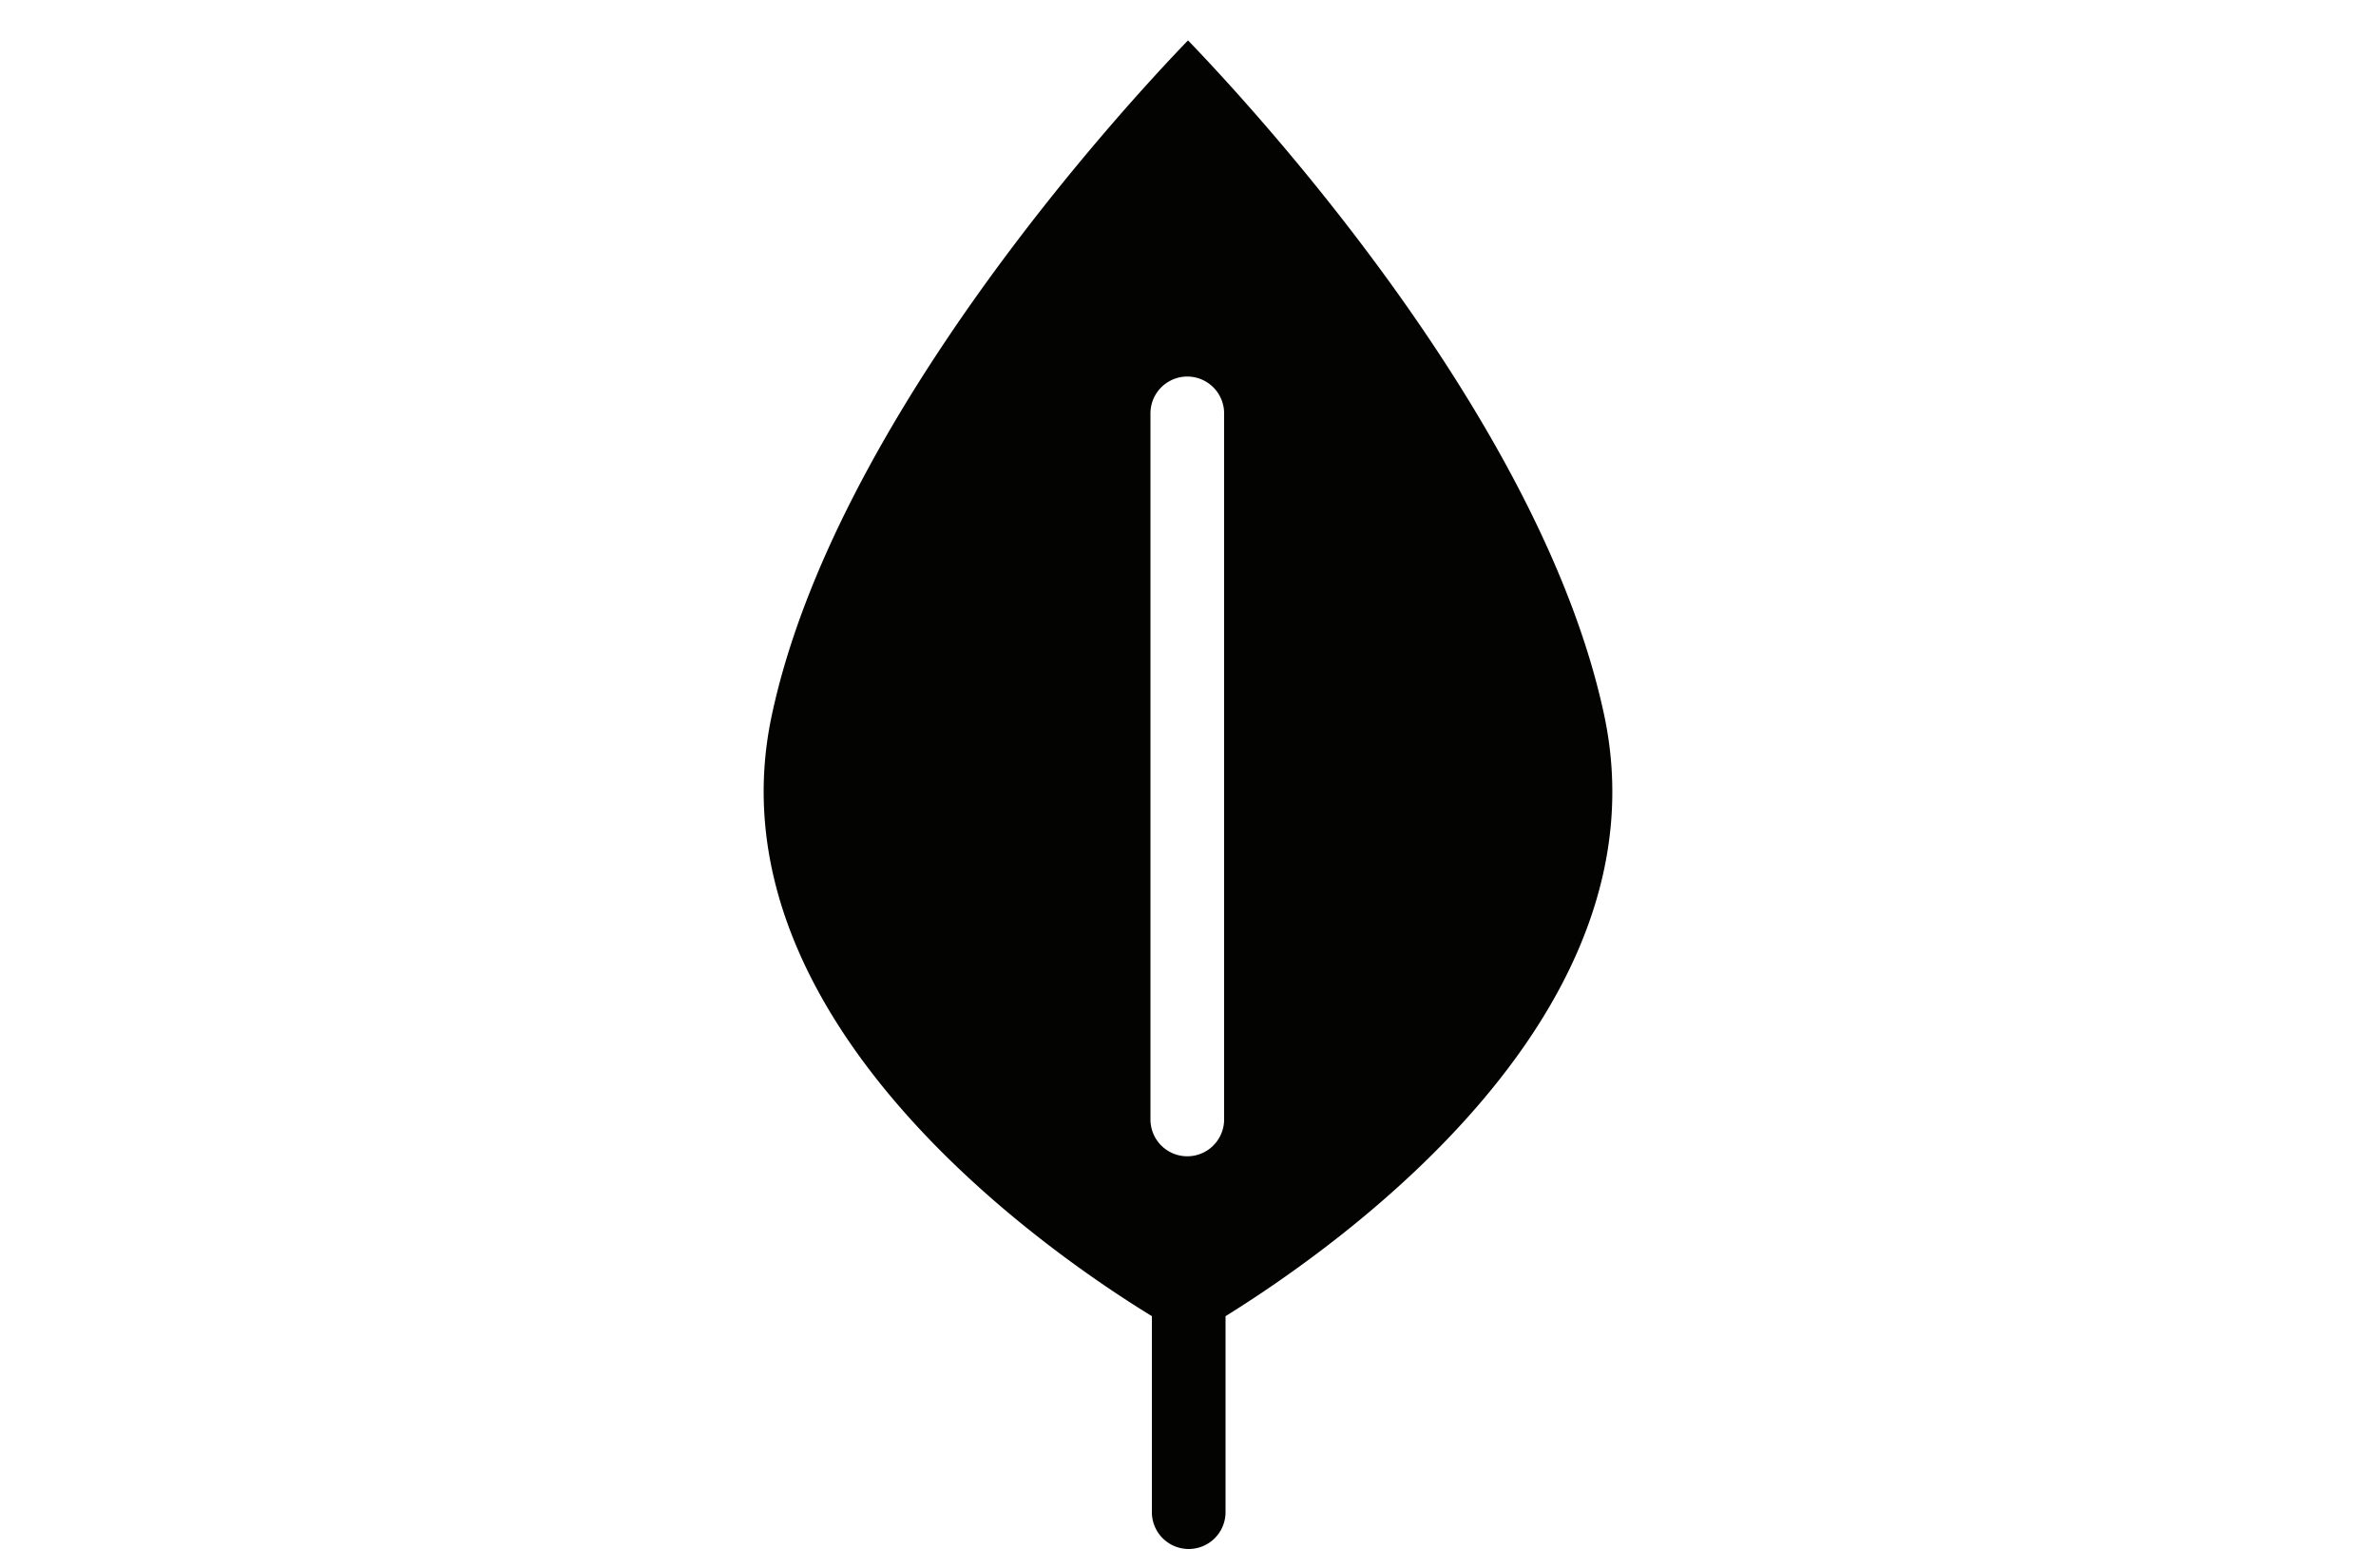 <svg id="Livello_1" data-name="Livello 1" xmlns="http://www.w3.org/2000/svg" viewBox="0 0 100 66"><defs><style>.cls-1{fill:#030402;}</style></defs><title>iconTavola disegno 10</title><path class="cls-1" d="M67.52,30.12C64.88,17.67,52.73,4.53,50,1.7c-2.73,2.83-14.88,16-17.52,28.42s10.85,22.12,16,25.28v8.25a1.55,1.55,0,0,0,3.1,0V55.4C56.66,52.24,70.16,42.59,67.52,30.12Zm-16,17a1.55,1.55,0,0,1-3.1,0V17.4a1.55,1.55,0,0,1,3.1,0Z"/></svg>